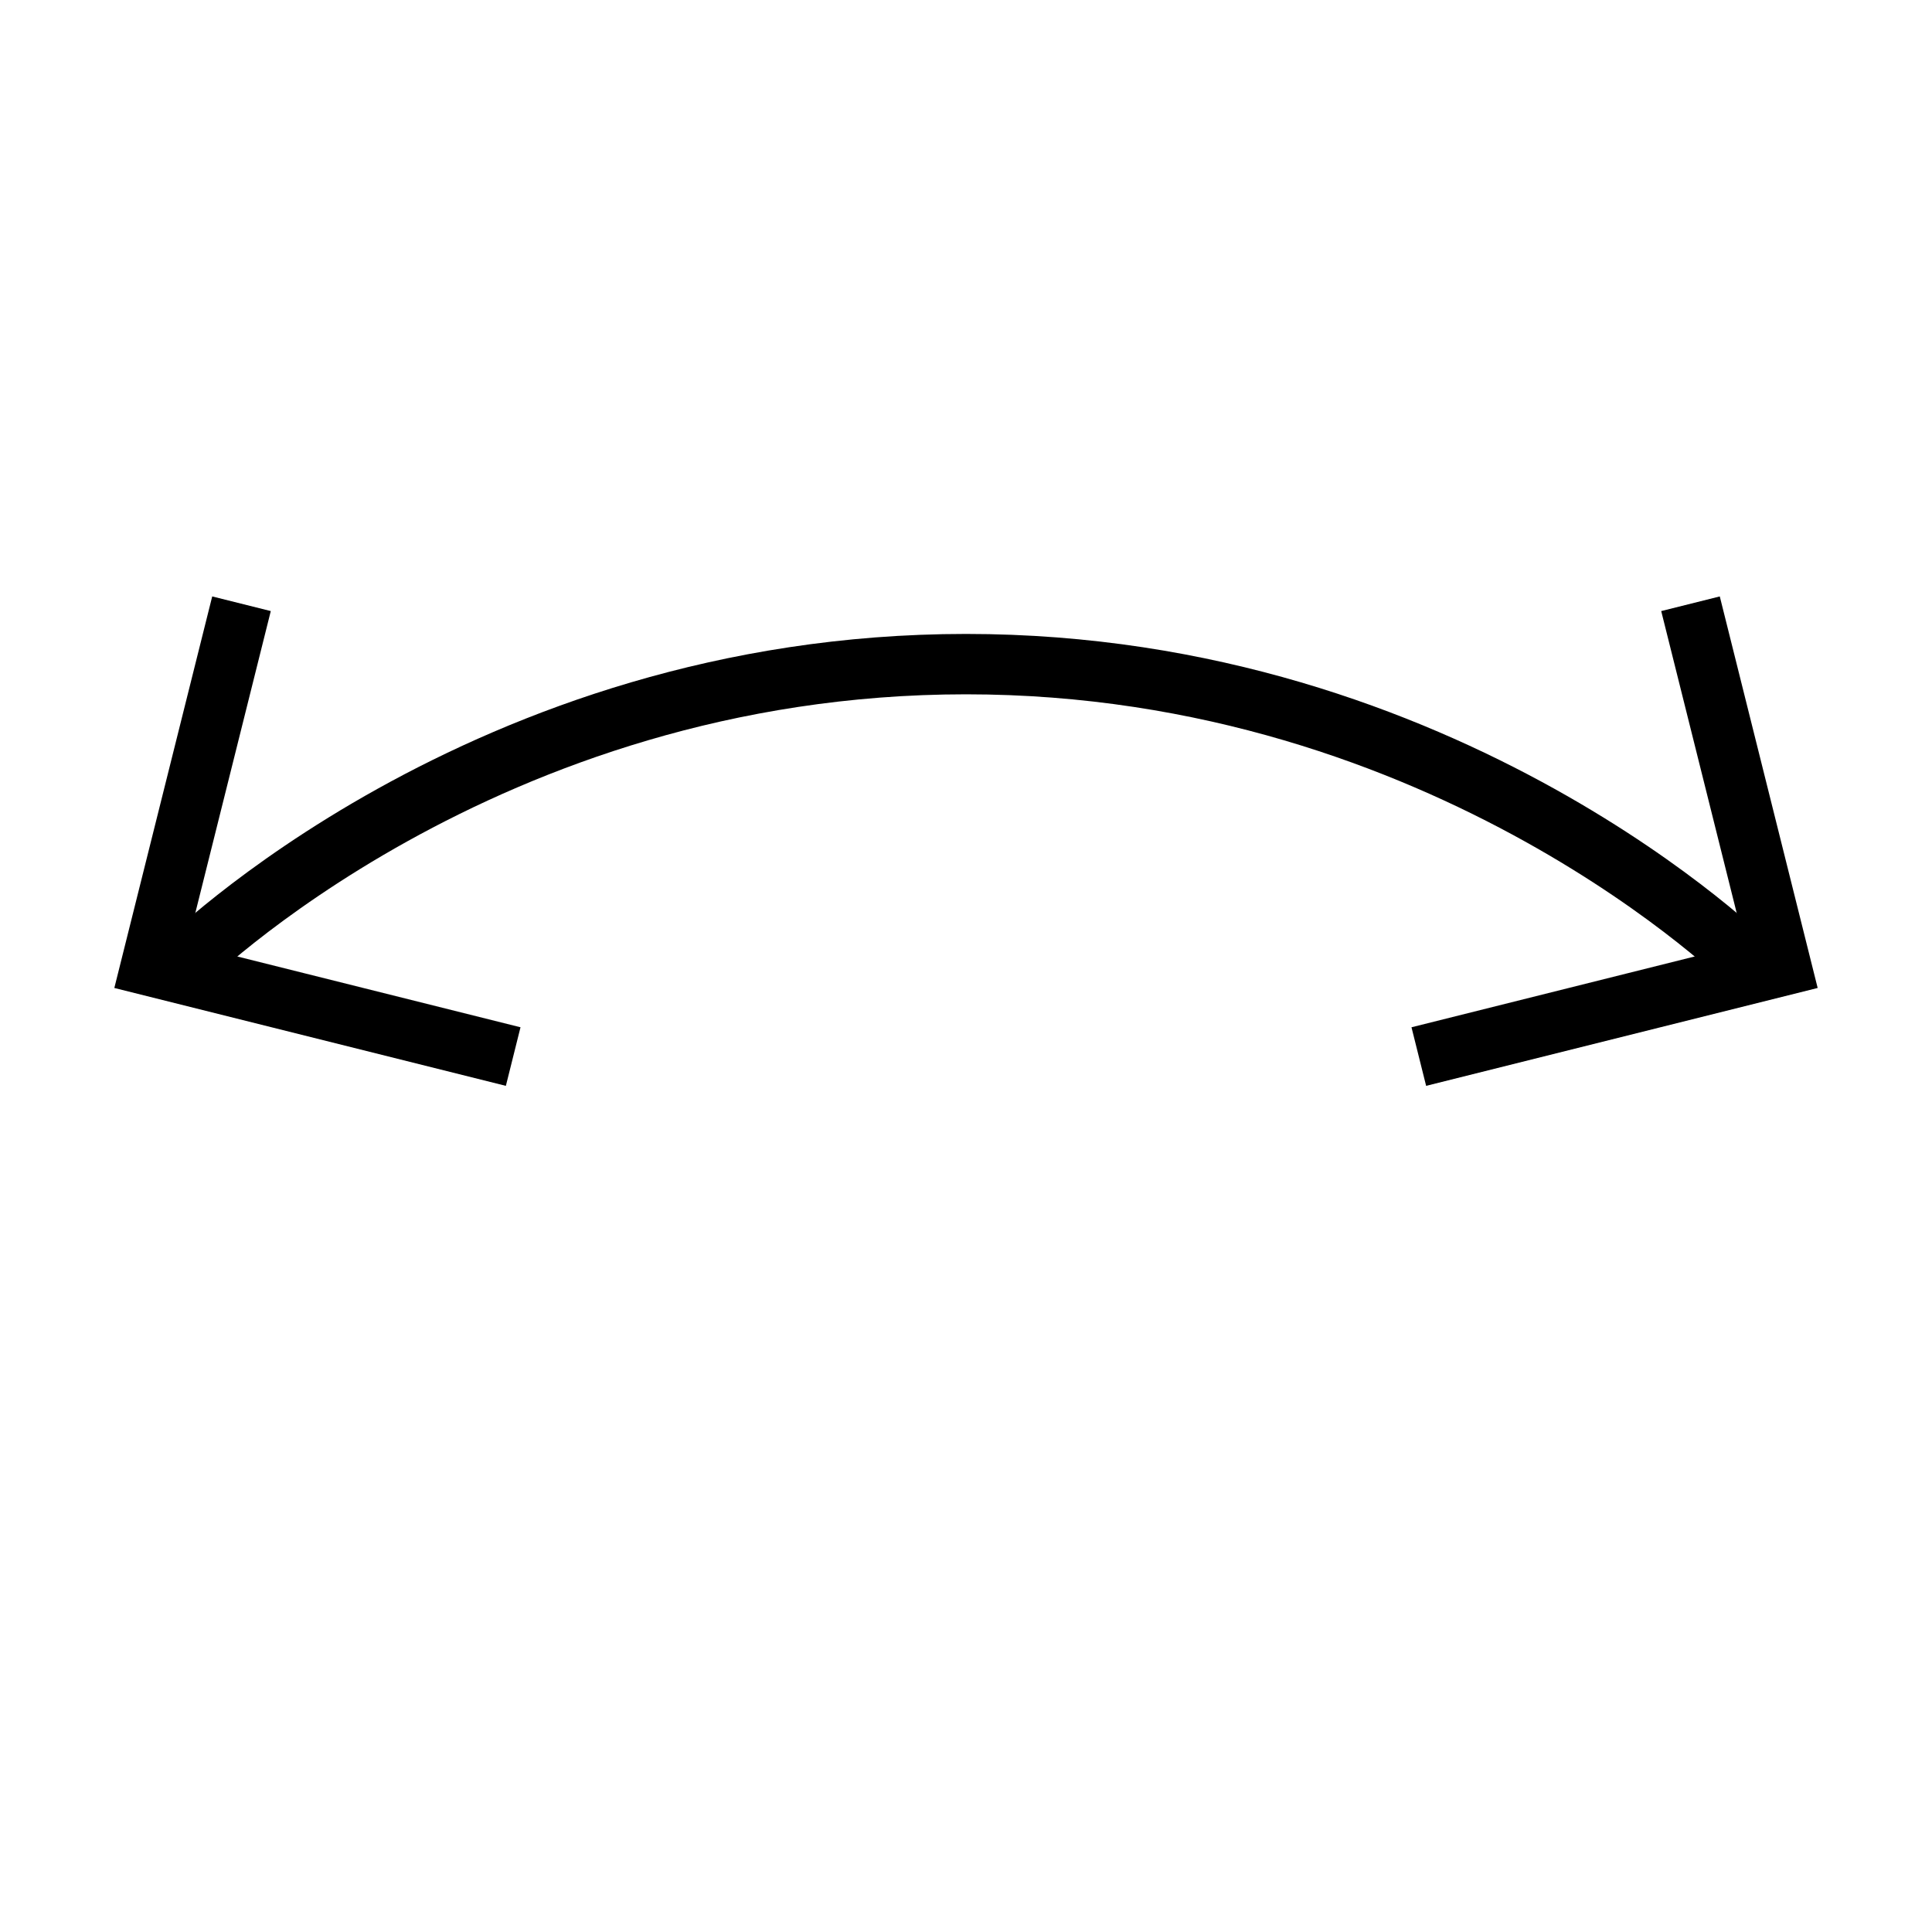 <?xml version="1.0" encoding="UTF-8" standalone="no"?>
<!-- Created with Inkscape (http://www.inkscape.org/) -->

<svg
   width="32"
   height="32"
   viewBox="0 0 32 32"
   version="1.1"
   id="svg5"
   inkscape:version="1.2.1 (9c6d41e410, 2022-07-14)"
   sodipodi:docname="rotation.svg"
   xmlns:inkscape="http://www.inkscape.org/namespaces/inkscape"
   xmlns:sodipodi="http://sodipodi.sourceforge.net/DTD/sodipodi-0.dtd"
   xmlns="http://www.w3.org/2000/svg"
   xmlns:svg="http://www.w3.org/2000/svg">
  <sodipodi:namedview
     id="namedview7"
     pagecolor="#ffffff"
     bordercolor="#000000"
     borderopacity="0.25"
     inkscape:showpageshadow="2"
     inkscape:pageopacity="0"
     inkscape:pagecheckerboard="false"
     inkscape:deskcolor="#d1d1d1"
     inkscape:document-units="px"
     showgrid="true"
     inkscape:zoom="58.553984"
     inkscape:cx="16.343892"
     inkscape:cy="12.654989"
     inkscape:window-width="2560"
     inkscape:window-height="1377"
     inkscape:window-x="-8"
     inkscape:window-y="-8"
     inkscape:window-maximized="1"
     inkscape:current-layer="layer1"
     showguides="true">
    <sodipodi:guide
       position="-3,16"
       orientation="0,-1"
       id="guide2629"
       inkscape:locked="false" />
    <inkscape:grid
       type="xygrid"
       id="grid2681"
       empspacing="1"
       spacingx="0.5"
       spacingy="0.5" />
    <sodipodi:guide
       position="16,33"
       orientation="1,0"
       id="guide2683"
       inkscape:locked="false" />
  </sodipodi:namedview>
  <defs
     id="defs2" />
  <g
     inkscape:label="Layer 1"
     inkscape:groupmode="layer"
     id="layer1">
    <circle
       style="display:none;fill:none;stroke:#000000;stroke-width:1;stroke-dasharray:none;stroke-opacity:1;stop-color:#000000"
       id="path2752"
       cx="16"
       cy="16"
       r="16" />
    <path
       style="display:none;fill:none;stroke:#000000;stroke-width:1;stroke-dasharray:none;stroke-opacity:1;stop-color:#000000"
       id="path2928"
       sodipodi:type="arc"
       sodipodi:cx="16"
       sodipodi:cy="45"
       sodipodi:rx="32.646683"
       sodipodi:ry="32"
       sodipodi:start="4.2760968"
       sodipodi:end="5.1507367"
       sodipodi:open="true"
       sodipodi:arc-type="arc"
       d="m 2.204,15.998 a 32.647,32 0 0 1 27.653,0.028" />
    <path
       style="font-variation-settings:normal;display:inline;opacity:1;fill:none;fill-opacity:1;stroke:#000000;stroke-width:1;stroke-linecap:butt;stroke-linejoin:miter;stroke-miterlimit:4;stroke-dasharray:none;stroke-dashoffset:0;stroke-opacity:1;stop-color:#000000;stop-opacity:1"
       d="m 3,16 c 0,0 5,-5 13,-5 8,0 13,5 13,5"
       id="path3040"
       sodipodi:nodetypes="ccc" />
    <path
       style="font-variation-settings:normal;opacity:1;fill:none;fill-opacity:1;stroke:#000000;stroke-width:1;stroke-linecap:butt;stroke-linejoin:miter;stroke-miterlimit:4;stroke-dasharray:none;stroke-dashoffset:0;stroke-opacity:1;stop-color:#000000;stop-opacity:1"
       d="m 4,10 -1.5,6 6,1.5"
       id="path3091"
       sodipodi:nodetypes="ccc" />
    <path
       style="font-variation-settings:normal;opacity:1;fill:none;fill-opacity:1;stroke:#000000;stroke-width:1;stroke-linecap:butt;stroke-linejoin:miter;stroke-miterlimit:4;stroke-dasharray:none;stroke-dashoffset:0;stroke-opacity:1;stop-color:#000000;stop-opacity:1"
       d="m 28,10 1.5,6 -6,1.5"
       id="path3093"
       sodipodi:nodetypes="ccc" />
  </g>
</svg>
